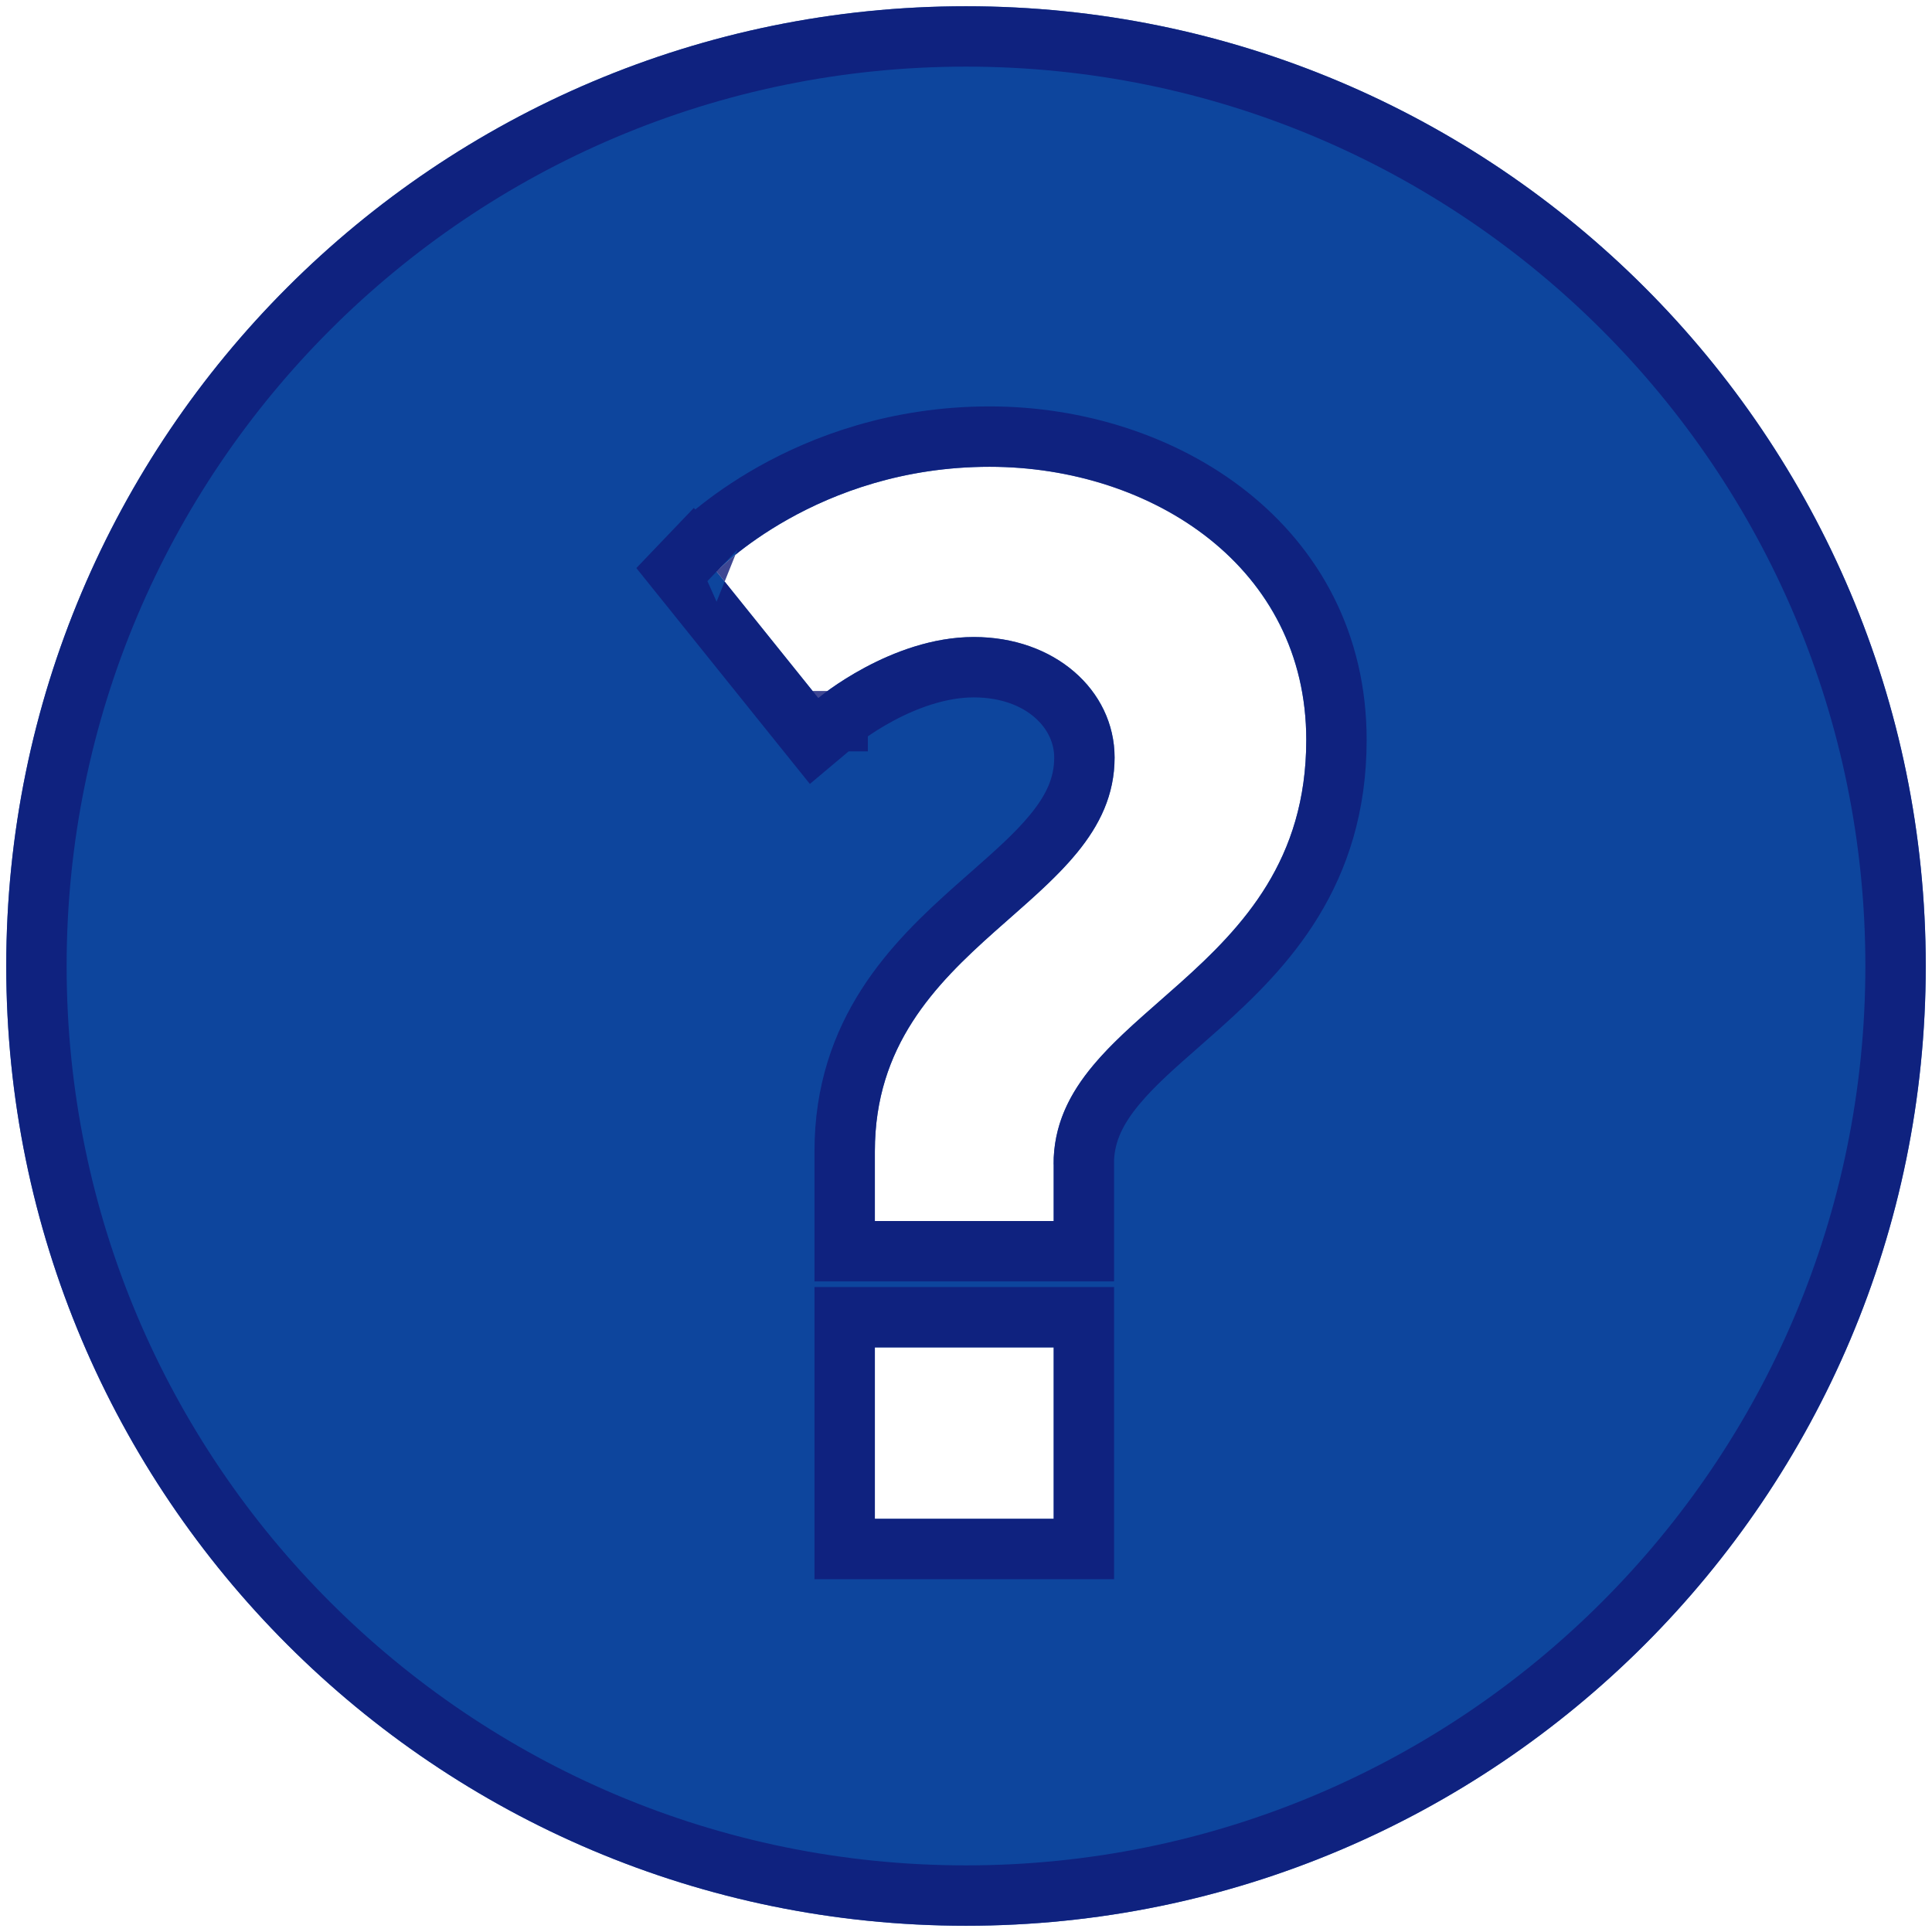 <svg width="64" height="64" viewBox="0 0 64 64" fill="none" xmlns="http://www.w3.org/2000/svg">
<path d="M32 0.207C14.441 0.207 0.207 14.441 0.207 32C0.207 49.559 14.441 63.793 32 63.793C49.559 63.793 63.793 49.559 63.793 32C63.793 14.441 49.559 0.207 32 0.207ZM34.905 50.312H28.981V44.635H34.905V50.312ZM34.905 38.571V40.448H28.981V38.138C28.981 31.16 36.922 30.053 36.922 25.094C36.922 22.834 34.903 21.102 32.256 21.102C29.513 21.102 27.107 23.123 27.107 23.123L23.738 18.932C23.738 18.932 27.056 15.463 32.783 15.463C38.221 15.463 43.272 18.831 43.272 24.51C43.272 32.455 34.901 33.369 34.901 38.569L34.905 38.571Z" fill="#0D459D"/>
<path d="M34.905 51.312H35.905V50.312V44.635V43.635H34.905H28.981H27.981V44.635V50.312V51.312H28.981H34.905ZM35.905 38.571V38.388C35.949 37.475 36.331 36.711 36.977 35.937C37.541 35.26 38.245 34.642 39.051 33.935C39.277 33.736 39.511 33.53 39.753 33.314C41.899 31.395 44.272 28.927 44.272 24.51C44.272 18.081 38.553 14.463 32.783 14.463C29.712 14.463 27.283 15.394 25.623 16.325C24.794 16.791 24.153 17.258 23.715 17.613C23.496 17.791 23.327 17.942 23.21 18.051C23.152 18.105 23.106 18.15 23.073 18.182C23.067 18.188 23.061 18.194 23.056 18.199C23.048 18.207 23.04 18.215 23.034 18.221L23.022 18.233L23.018 18.238L23.017 18.239L23.016 18.24C23.015 18.24 23.015 18.241 23.738 18.932L23.015 18.241L22.409 18.875L22.958 19.558L26.327 23.75L26.967 24.546L27.748 23.89L27.748 23.89L27.749 23.89L27.749 23.889L27.75 23.889L27.75 23.889L27.763 23.878C27.777 23.867 27.799 23.849 27.829 23.826C27.889 23.779 27.981 23.709 28.102 23.624C28.344 23.453 28.695 23.224 29.124 22.994C29.997 22.527 31.116 22.102 32.256 22.102C34.502 22.102 35.922 23.526 35.922 25.094C35.922 26.033 35.557 26.815 34.907 27.61C34.346 28.296 33.633 28.924 32.817 29.643C32.645 29.795 32.467 29.951 32.286 30.112C30.276 31.904 27.981 34.184 27.981 38.138V40.448V41.448H28.981H34.905H35.905V40.448V38.571ZM1.207 32C1.207 14.993 14.993 1.207 32 1.207C49.007 1.207 62.793 14.993 62.793 32C62.793 49.007 49.007 62.793 32 62.793C14.993 62.793 1.207 49.007 1.207 32Z" stroke="#101A78" stroke-opacity="0.8" stroke-width="2"/>
</svg>
